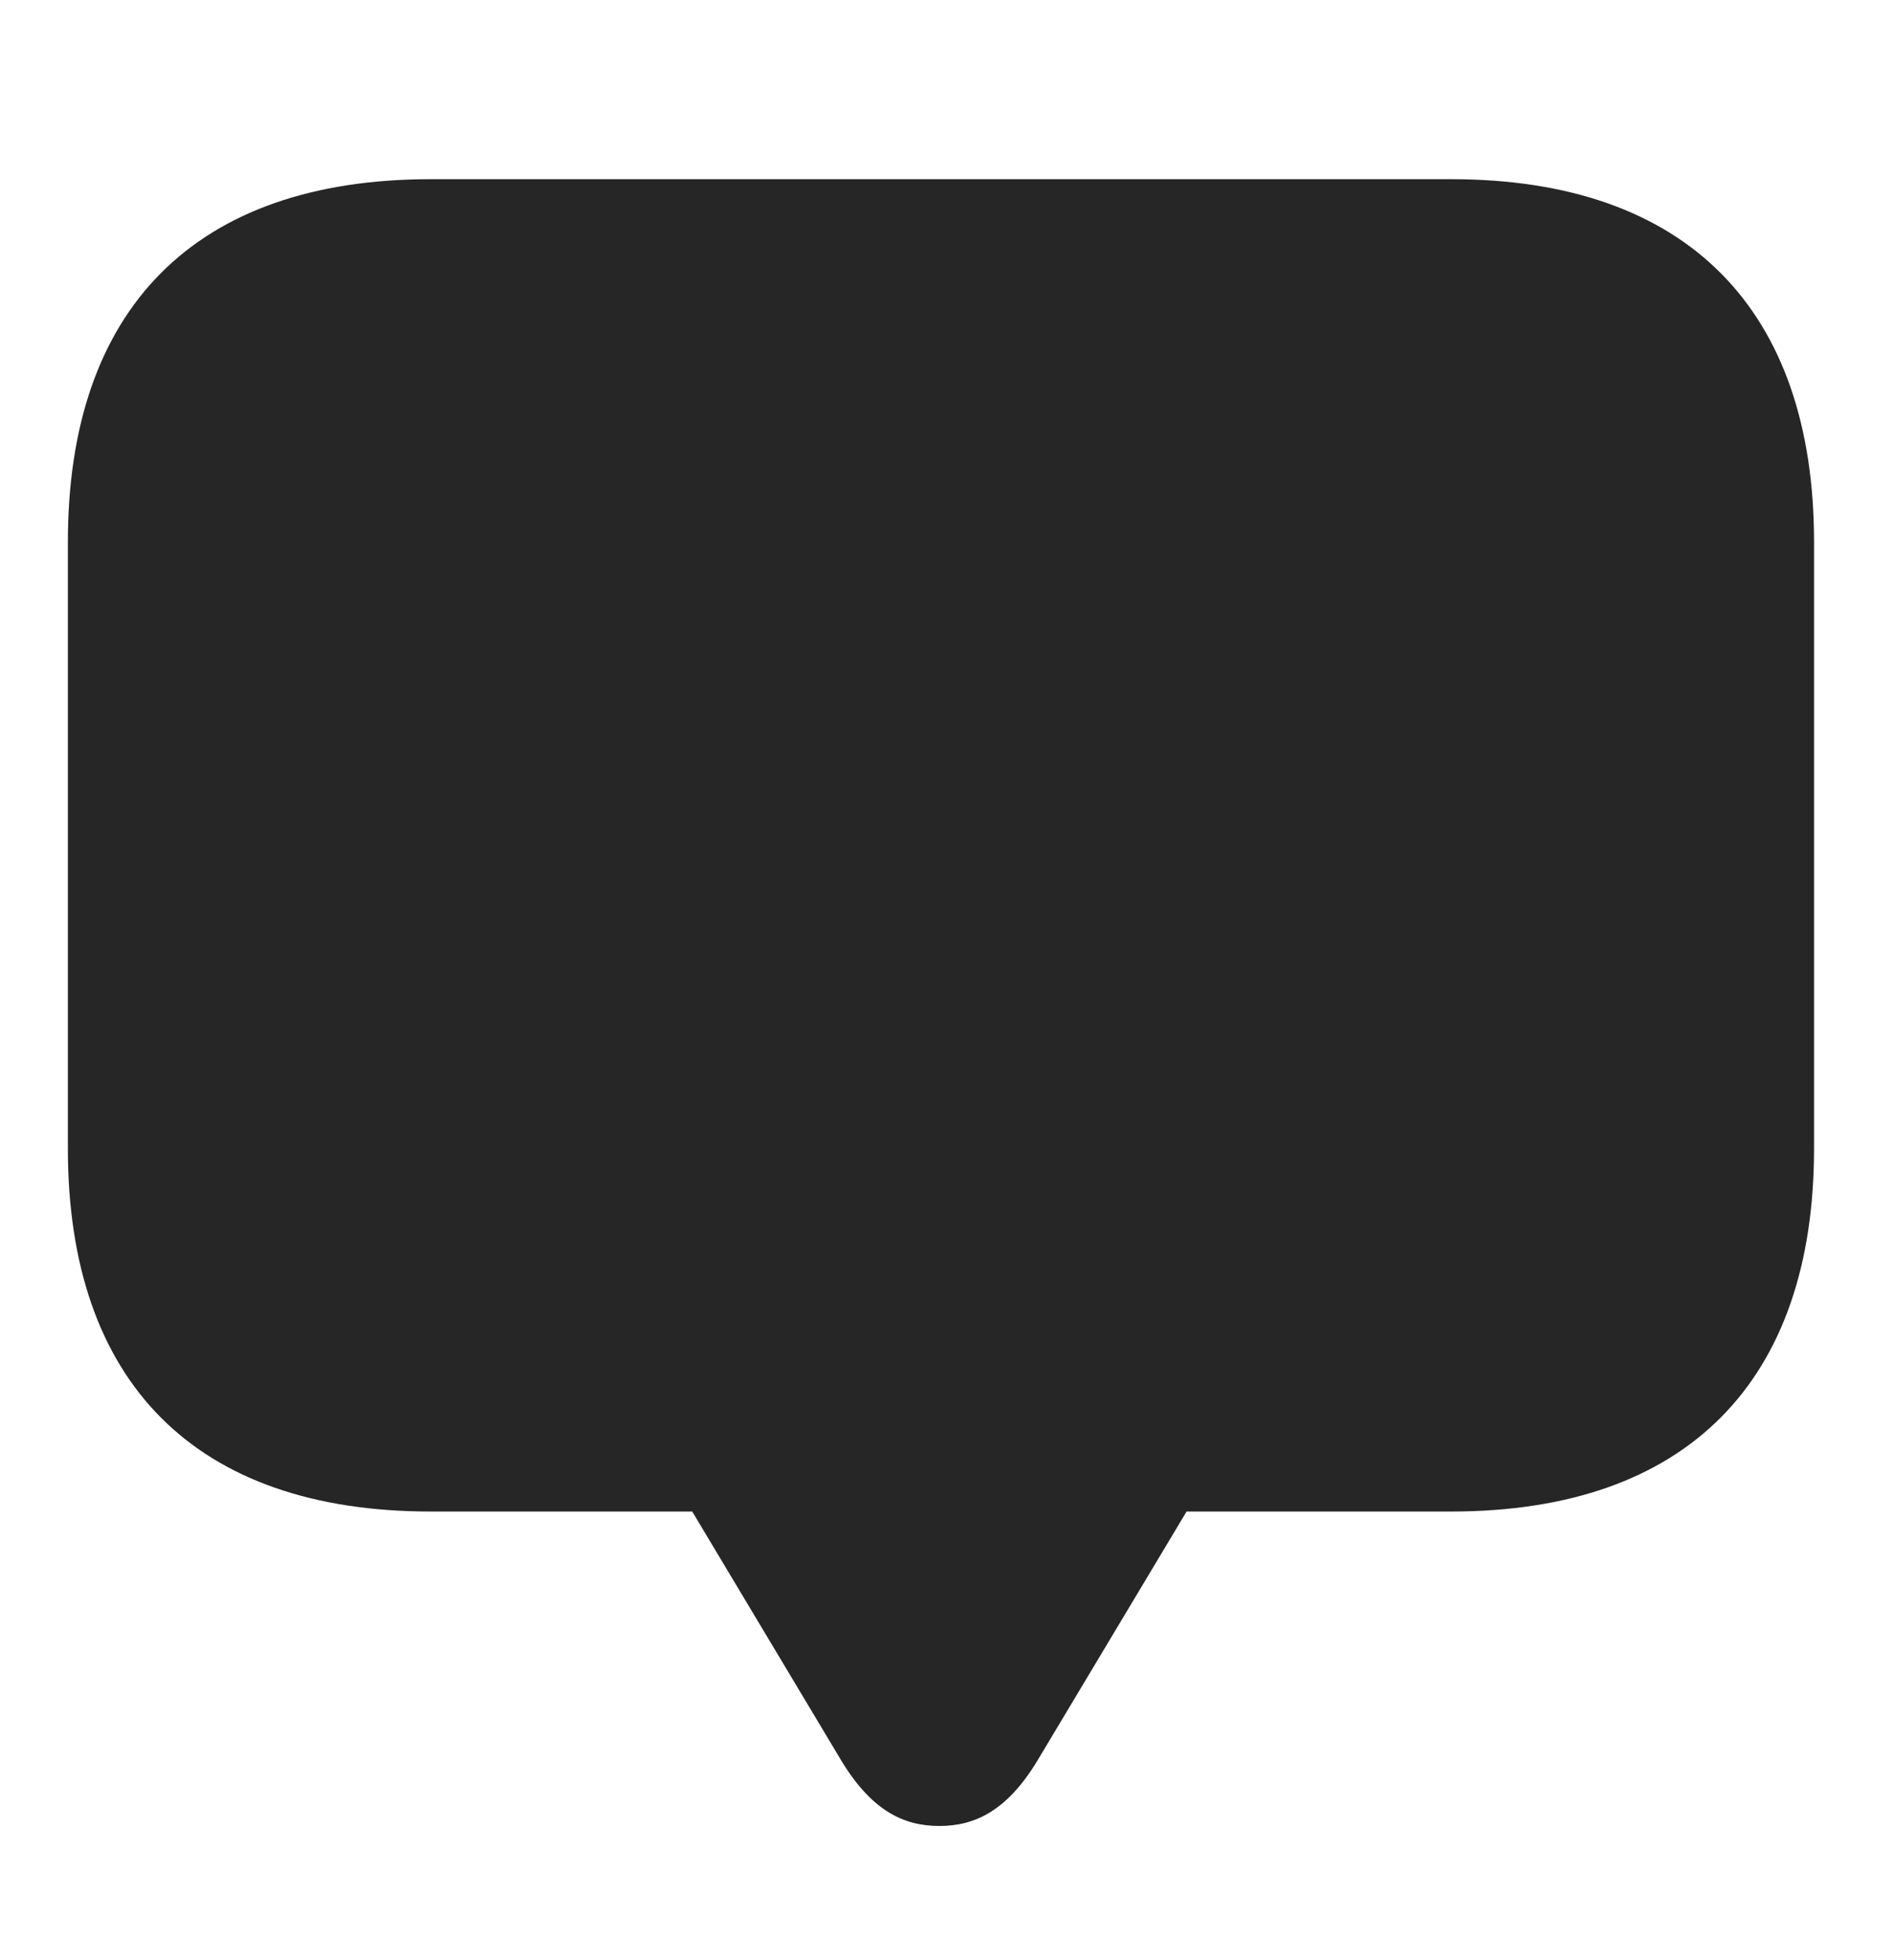<svg width="28" height="29" viewBox="0 0 28 29" fill="currentColor" xmlns="http://www.w3.org/2000/svg">
<g clip-path="url(#clip0_2207_34645)">
<path d="M13.895 27.014C14.422 27.014 14.914 26.791 15.383 25.983L17.551 22.362H21.465C24.957 22.362 26.832 20.428 26.832 16.994V8.018C26.832 4.584 24.957 2.651 21.465 2.651H6.371C2.879 2.651 1.004 4.573 1.004 8.018V16.994C1.004 20.44 2.879 22.362 6.371 22.362H10.239L12.406 25.983C12.875 26.791 13.367 27.014 13.895 27.014Z" fill="currentColor" fill-opacity="0.85"/>
</g>
<defs>
<clipPath id="clip0_2207_34645">
<rect width="25.828" height="25.98" fill="currentColor" transform="translate(1.004 1.034)"/>
</clipPath>
</defs>
</svg>
